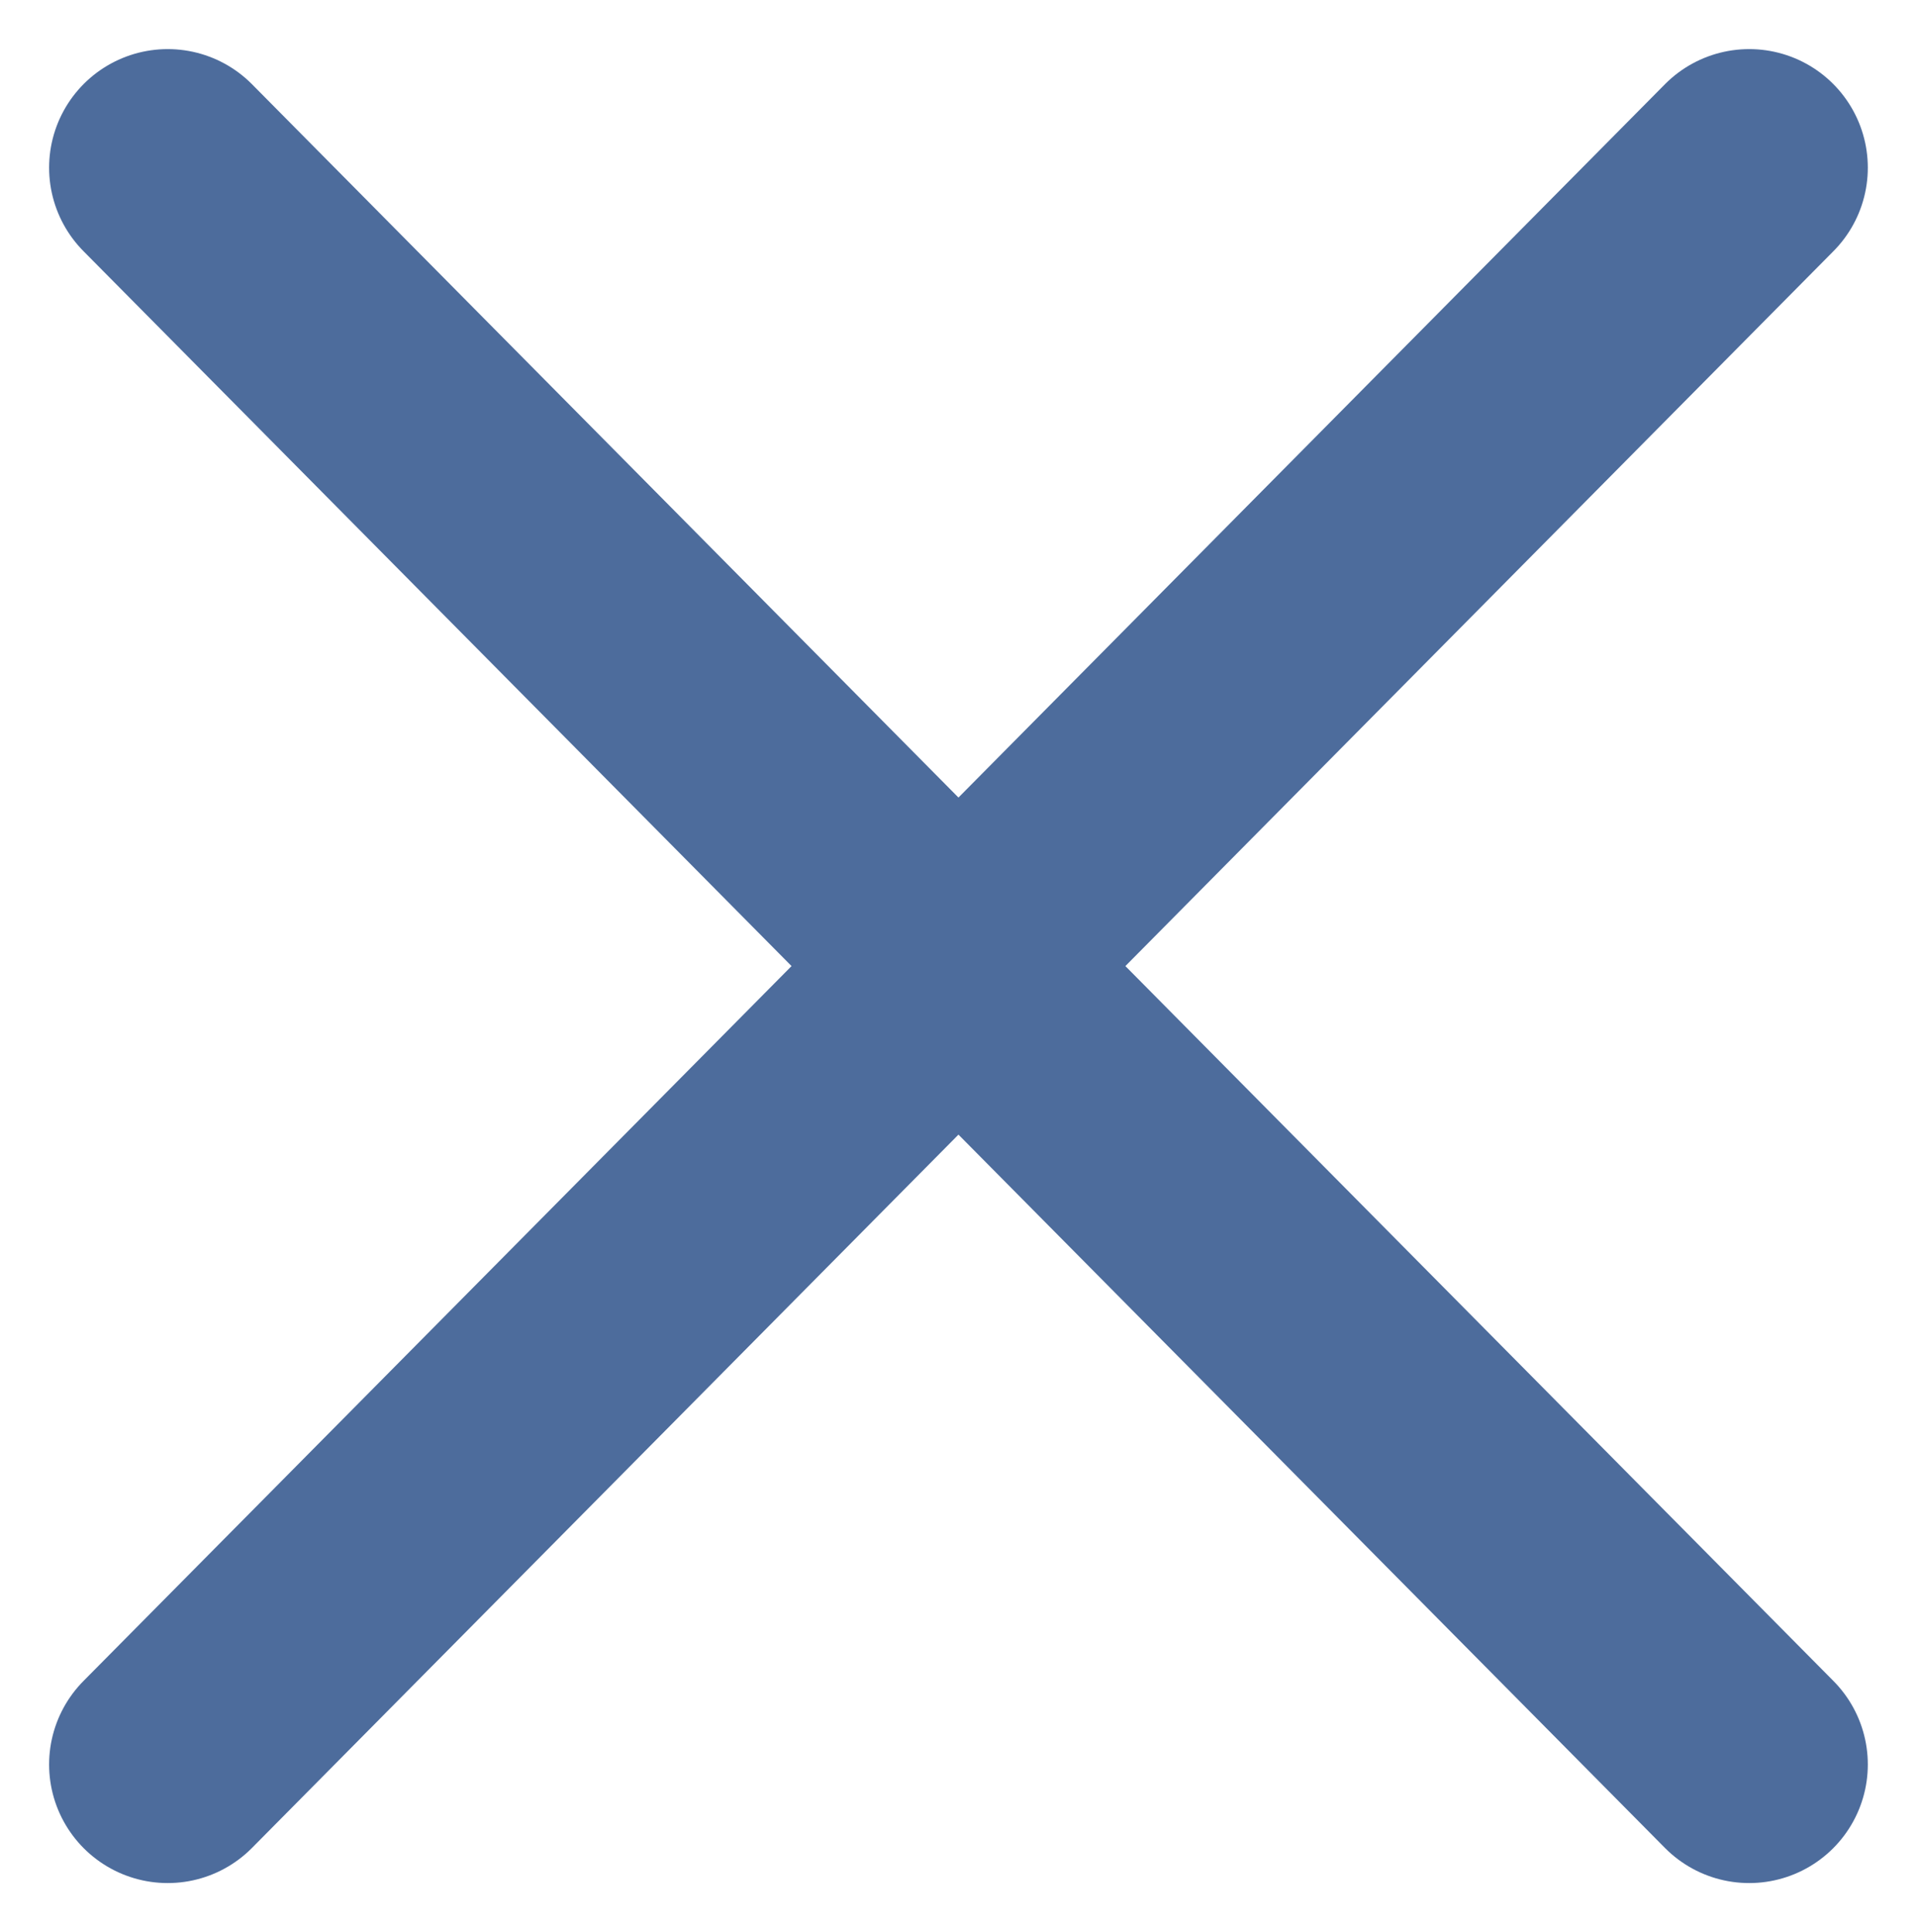<svg xmlns="http://www.w3.org/2000/svg" width="24.243" height="24.44" viewBox="0 0 24.243 24.44">
  <g id="Group_14022" data-name="Group 14022" transform="translate(-1848.379 -40.379)">
    <line id="Line_1523" data-name="Line 1523" x2="20" y2="20.197" transform="translate(1850.5 42.5)" fill="none" stroke="#4d6c9c" stroke-linecap="round" stroke-width="3"/>
    <line id="Line_1524" data-name="Line 1524" x1="20" y2="20.197" transform="translate(1850.5 42.5)" fill="none" stroke="#4d6c9c" stroke-linecap="round" stroke-width="3"/>
  </g>
</svg>
